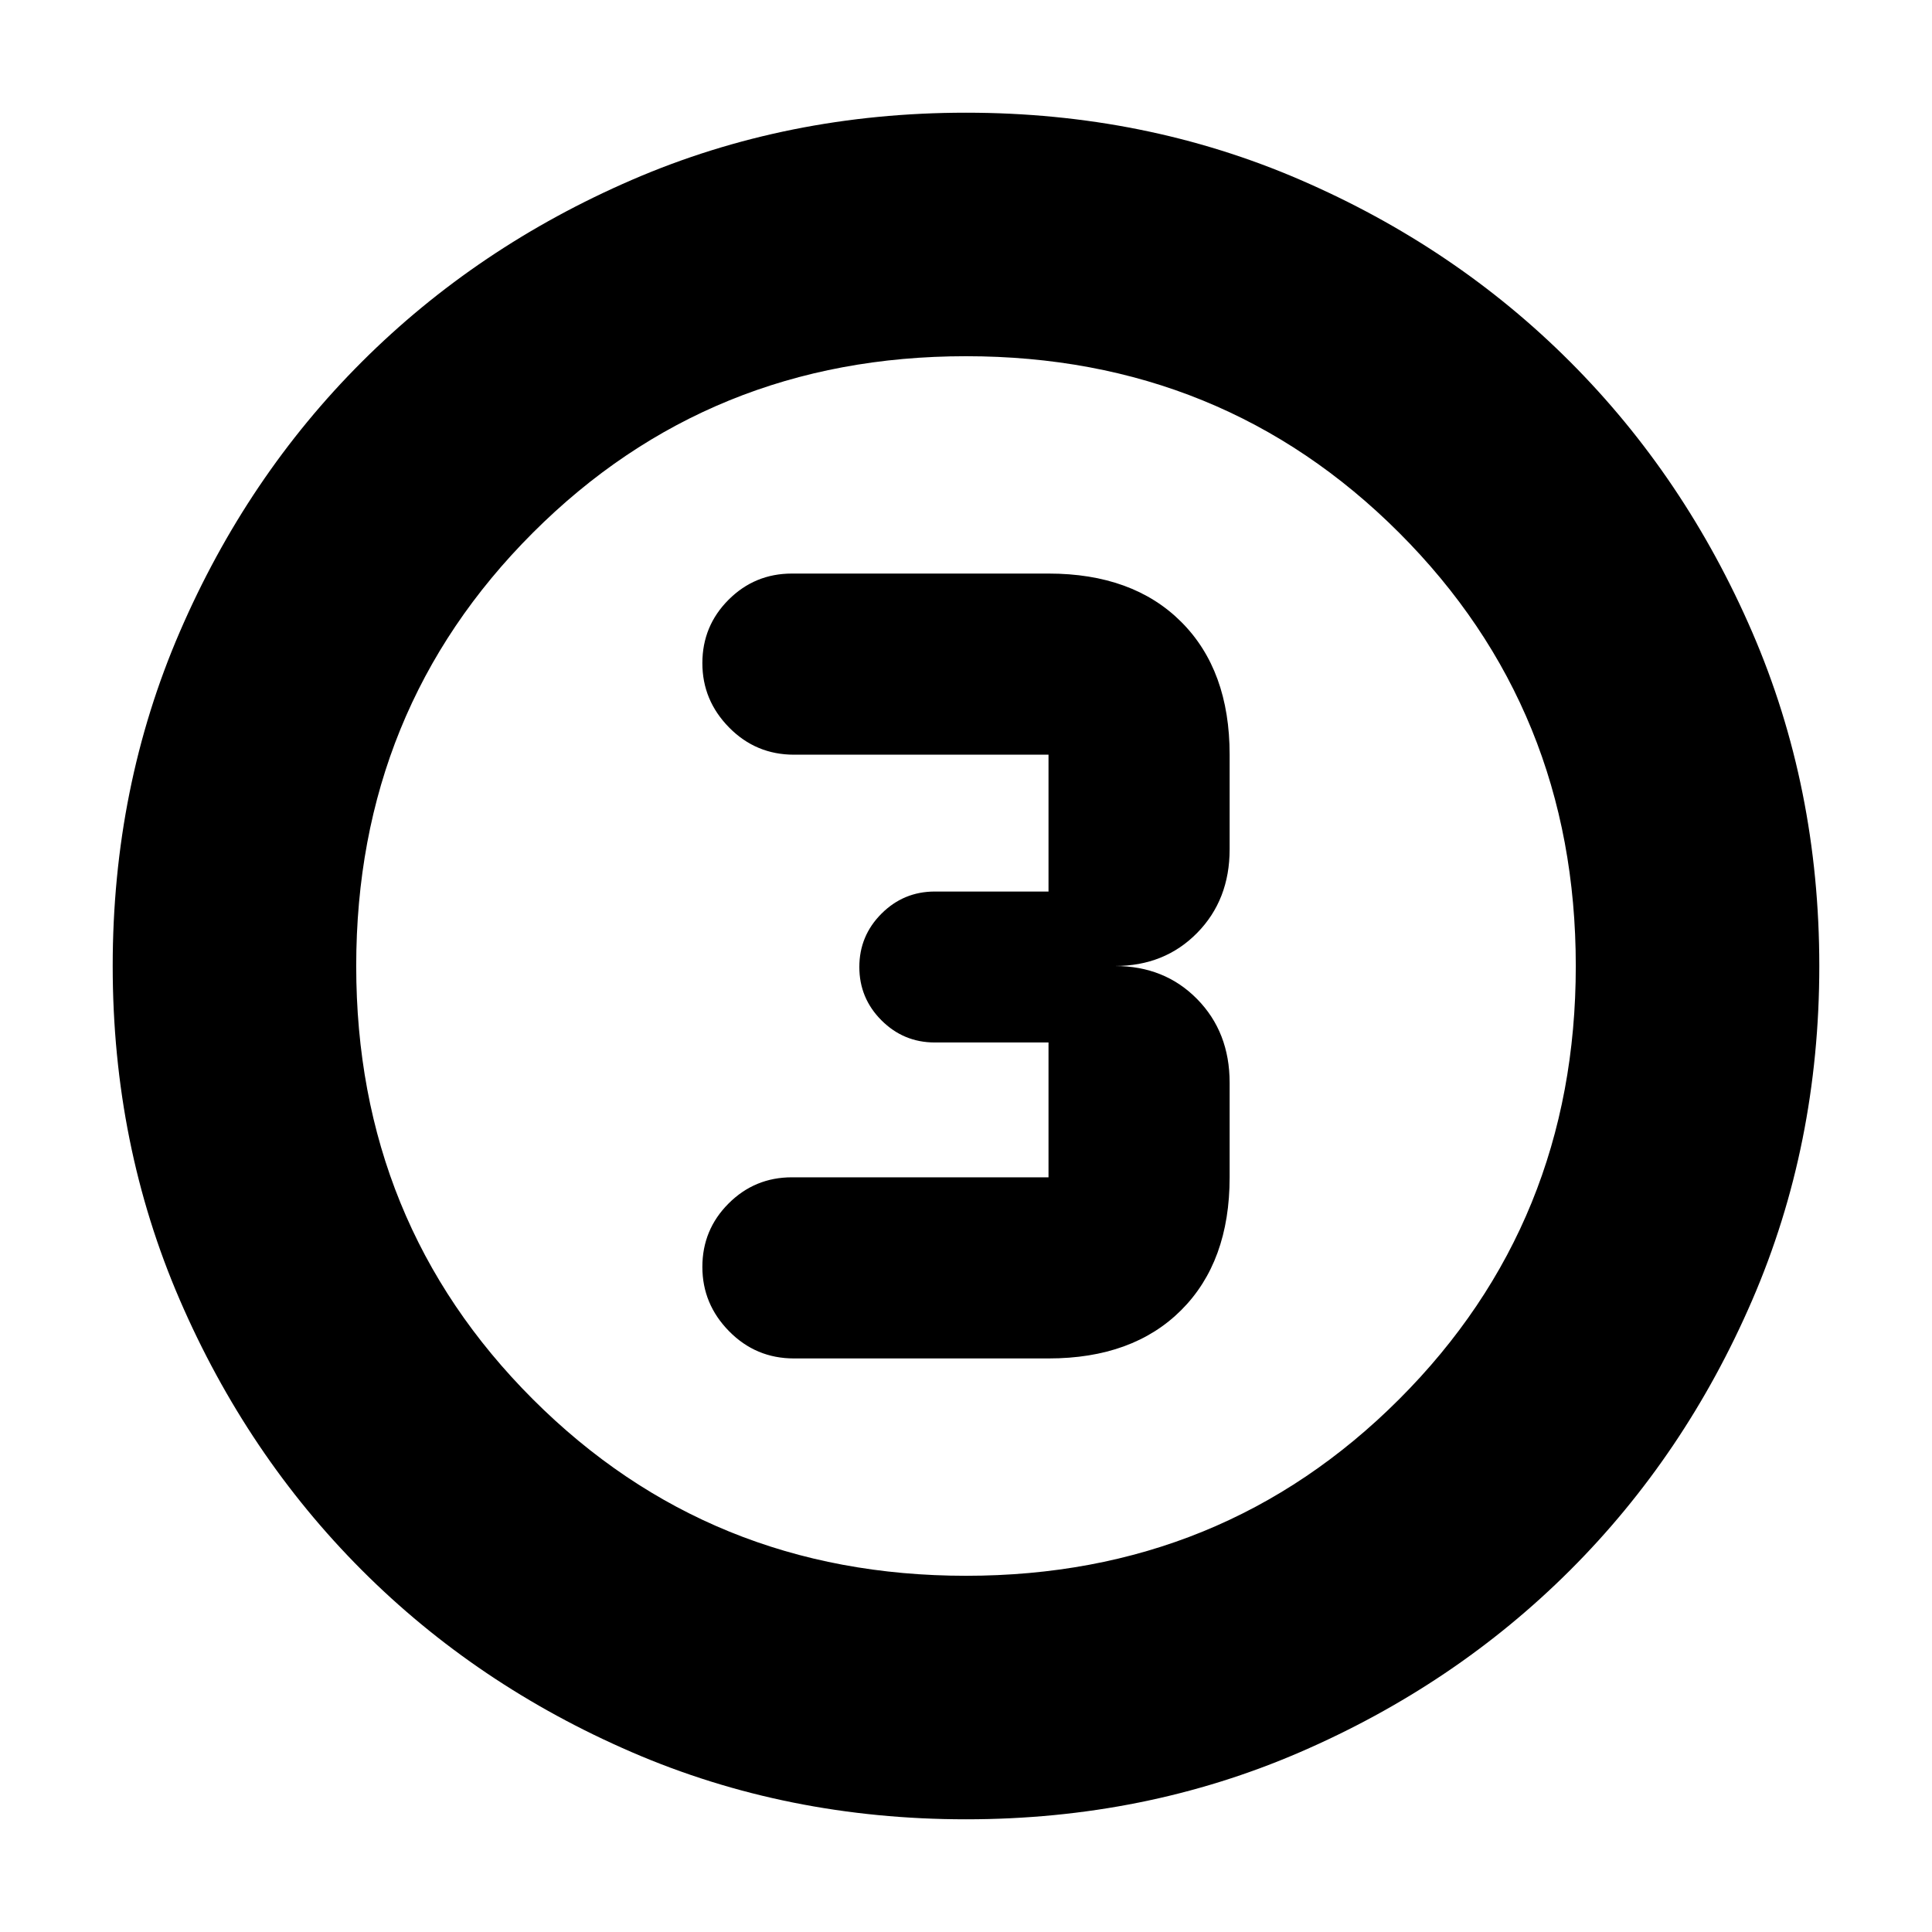 <svg xmlns="http://www.w3.org/2000/svg" height="24" viewBox="0 96 960 960" width="24"><path d="M480 1000q-88.907 0-166.053-33.347-77.146-33.346-134.213-90.512-57.067-57.166-90.4-134.241Q56 664.825 56 576q0-88.907 33.347-166.053t90.512-134.213q57.166-57.067 134.241-90.4Q391.175 152 480 152q88.907 0 166.053 33.347 77.146 33.346 134.213 90.512 57.067 57.166 90.4 134.241Q904 487.175 904 576q0 88.906-33.347 166.053-33.346 77.146-90.512 134.213-57.166 57.067-134.241 90.4Q568.825 1000 480 1000Zm0-121q127.5 0 215.25-87.75T783 576q0-127.5-87.75-215.25T480 273q-127.5 0-215.25 87.75T177 576q0 127.5 87.75 215.25T480 879Zm0-303Zm-85.5 195H521q41.938 0 65.969-24.031Q611 722.938 611 681v-47q0-25.133-16.15-41.567Q578.7 576 554 576q24.7 0 40.85-16.433Q611 543.133 611 518v-47q0-41.938-24.031-65.969Q562.938 381 521 381H393.5q-18.475 0-31.487 13.018Q349 407.035 349 425.518 349 444 362.3 457.5t32.2 13.5H521v68h-56.5q-15.5 0-26.5 11t-11 26.5q0 15.5 11 26.5t26.5 11H521v67H393.5q-18.475 0-31.487 13.018Q349 707.035 349 725.518 349 744 362.3 757.5t32.2 13.5Z"/></svg>